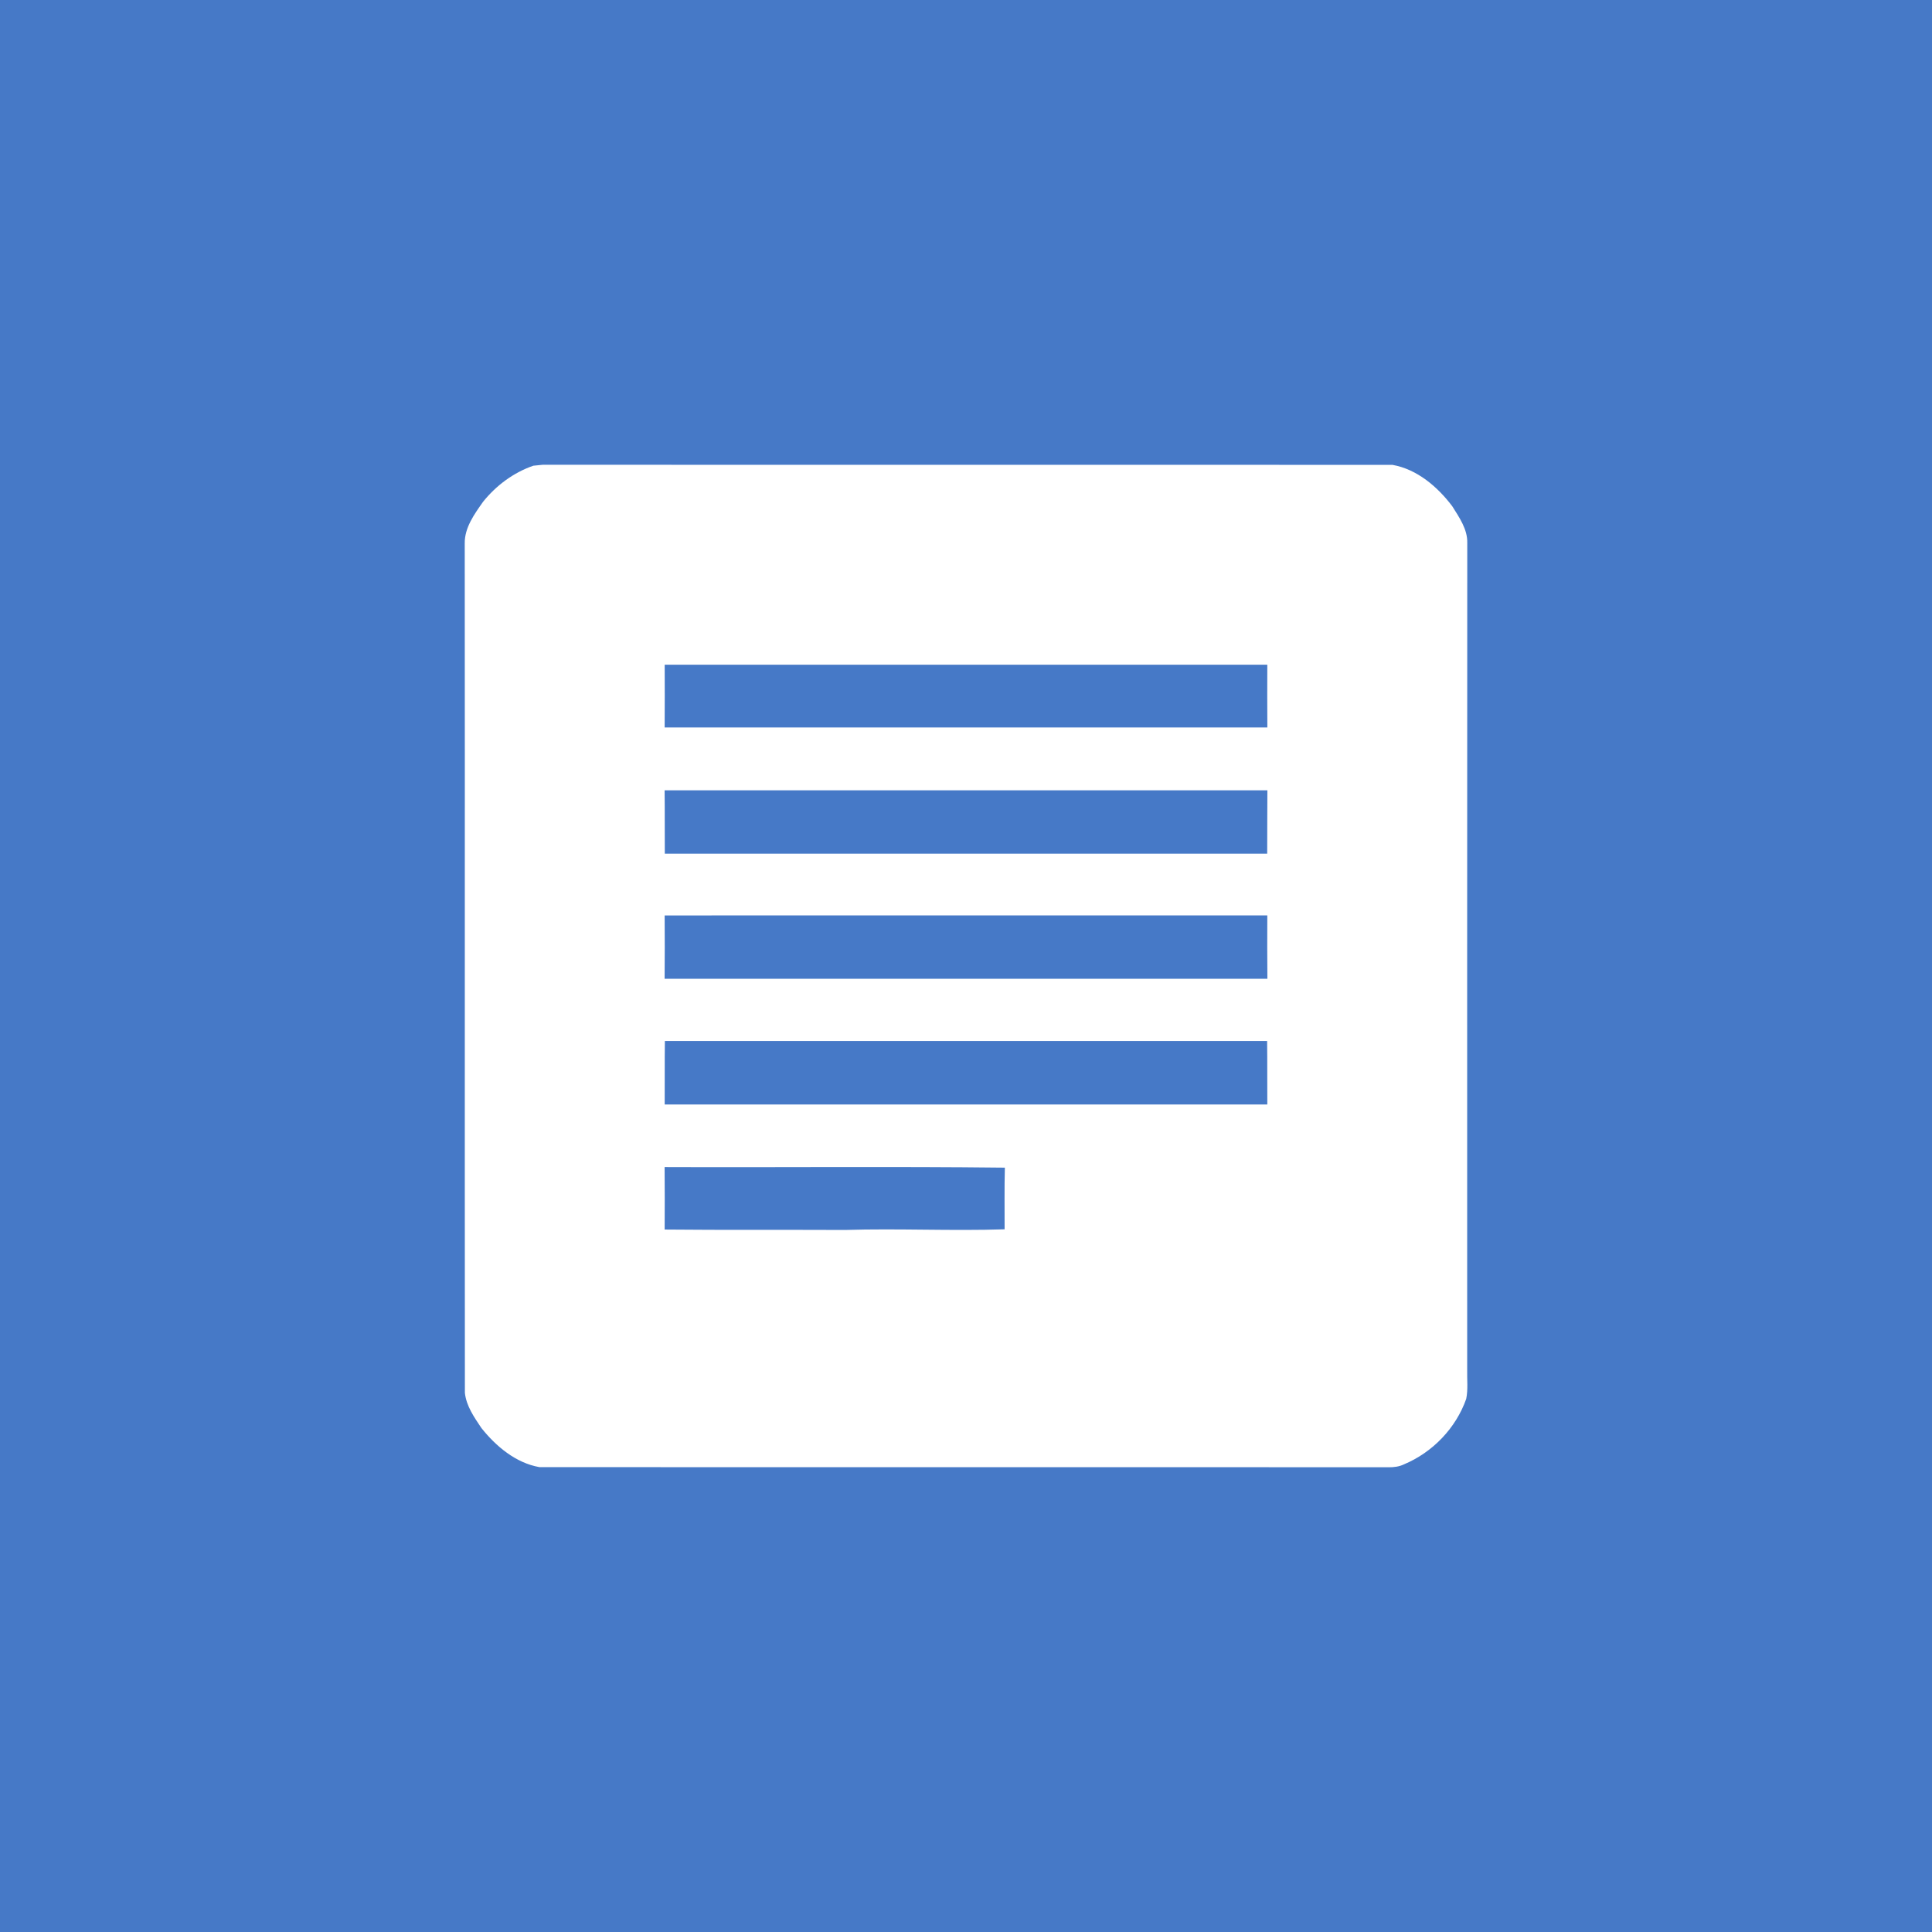 <?xml version="1.0" encoding="UTF-8" ?>
<!DOCTYPE svg PUBLIC "-//W3C//DTD SVG 1.1//EN" "http://www.w3.org/Graphics/SVG/1.1/DTD/svg11.dtd">
<svg width="512pt" height="512pt" viewBox="0 0 512 512" version="1.1" xmlns="http://www.w3.org/2000/svg">
<path fill="#4679c7" opacity="1.00" d=" M 0.00 0.00 L 512.00 0.00 L 512.00 512.00 L 0.00 512.00 L 0.00 0.00 Z" />
<path fill="#ffffff" opacity="1.00" d=" M 141.33 123.42 C 141.97 123.35 143.27 123.22 143.91 123.16 C 218.96 123.22 294.00 123.14 369.05 123.20 C 375.53 124.35 380.99 129.01 384.87 134.17 C 386.71 137.12 388.94 140.26 388.84 143.90 C 388.79 216.95 388.83 290.00 388.82 363.05 C 388.76 365.60 389.08 368.21 388.56 370.73 C 385.82 378.50 379.63 384.91 372.04 388.08 C 370.78 388.69 369.38 388.85 368.01 388.84 C 292.98 388.78 217.96 388.86 142.93 388.80 C 136.70 387.70 131.43 383.29 127.57 378.43 C 125.67 375.60 123.55 372.58 123.20 369.10 C 123.14 294.07 123.22 219.03 123.16 144.00 C 123.10 139.83 125.73 136.22 128.04 132.95 C 131.50 128.65 136.10 125.23 141.33 123.42 Z" />
<path fill="#4679c7" opacity="1.00" d=" M 176.15 176.15 C 229.38 176.17 282.62 176.17 335.85 176.15 C 335.83 181.69 335.82 187.24 335.86 192.78 C 282.62 192.78 229.38 192.78 176.14 192.78 C 176.18 187.24 176.17 181.69 176.15 176.15 Z" />
<path fill="#4679c7" opacity="1.00" d=" M 176.13 209.44 C 229.37 209.45 282.62 209.45 335.87 209.44 C 335.81 215.04 335.86 220.64 335.82 226.24 C 282.61 226.24 229.39 226.24 176.18 226.24 C 176.14 220.64 176.20 215.04 176.13 209.44 Z" />
<path fill="#4679c7" opacity="1.00" d=" M 176.14 242.60 C 229.38 242.59 282.62 242.60 335.85 242.59 C 335.83 248.19 335.81 253.79 335.87 259.39 C 282.62 259.38 229.38 259.38 176.13 259.39 C 176.19 253.79 176.17 248.19 176.14 242.60 Z" />
<path fill="#4679c7" opacity="1.00" d=" M 176.20 275.88 C 229.40 275.90 282.60 275.90 335.80 275.88 C 335.87 281.48 335.81 287.09 335.85 292.70 C 282.62 292.70 229.38 292.70 176.15 292.70 C 176.19 287.09 176.12 281.48 176.20 275.88 Z" />
<path fill="#4679c7" opacity="1.00" d=" M 176.13 309.28 C 206.19 309.40 236.25 309.09 266.30 309.44 C 266.15 314.88 266.25 320.33 266.23 325.78 C 252.17 326.24 238.08 325.52 224.01 325.95 C 208.05 325.88 192.10 325.99 176.14 325.84 C 176.17 320.32 176.18 314.80 176.13 309.28 Z" />
</svg>
